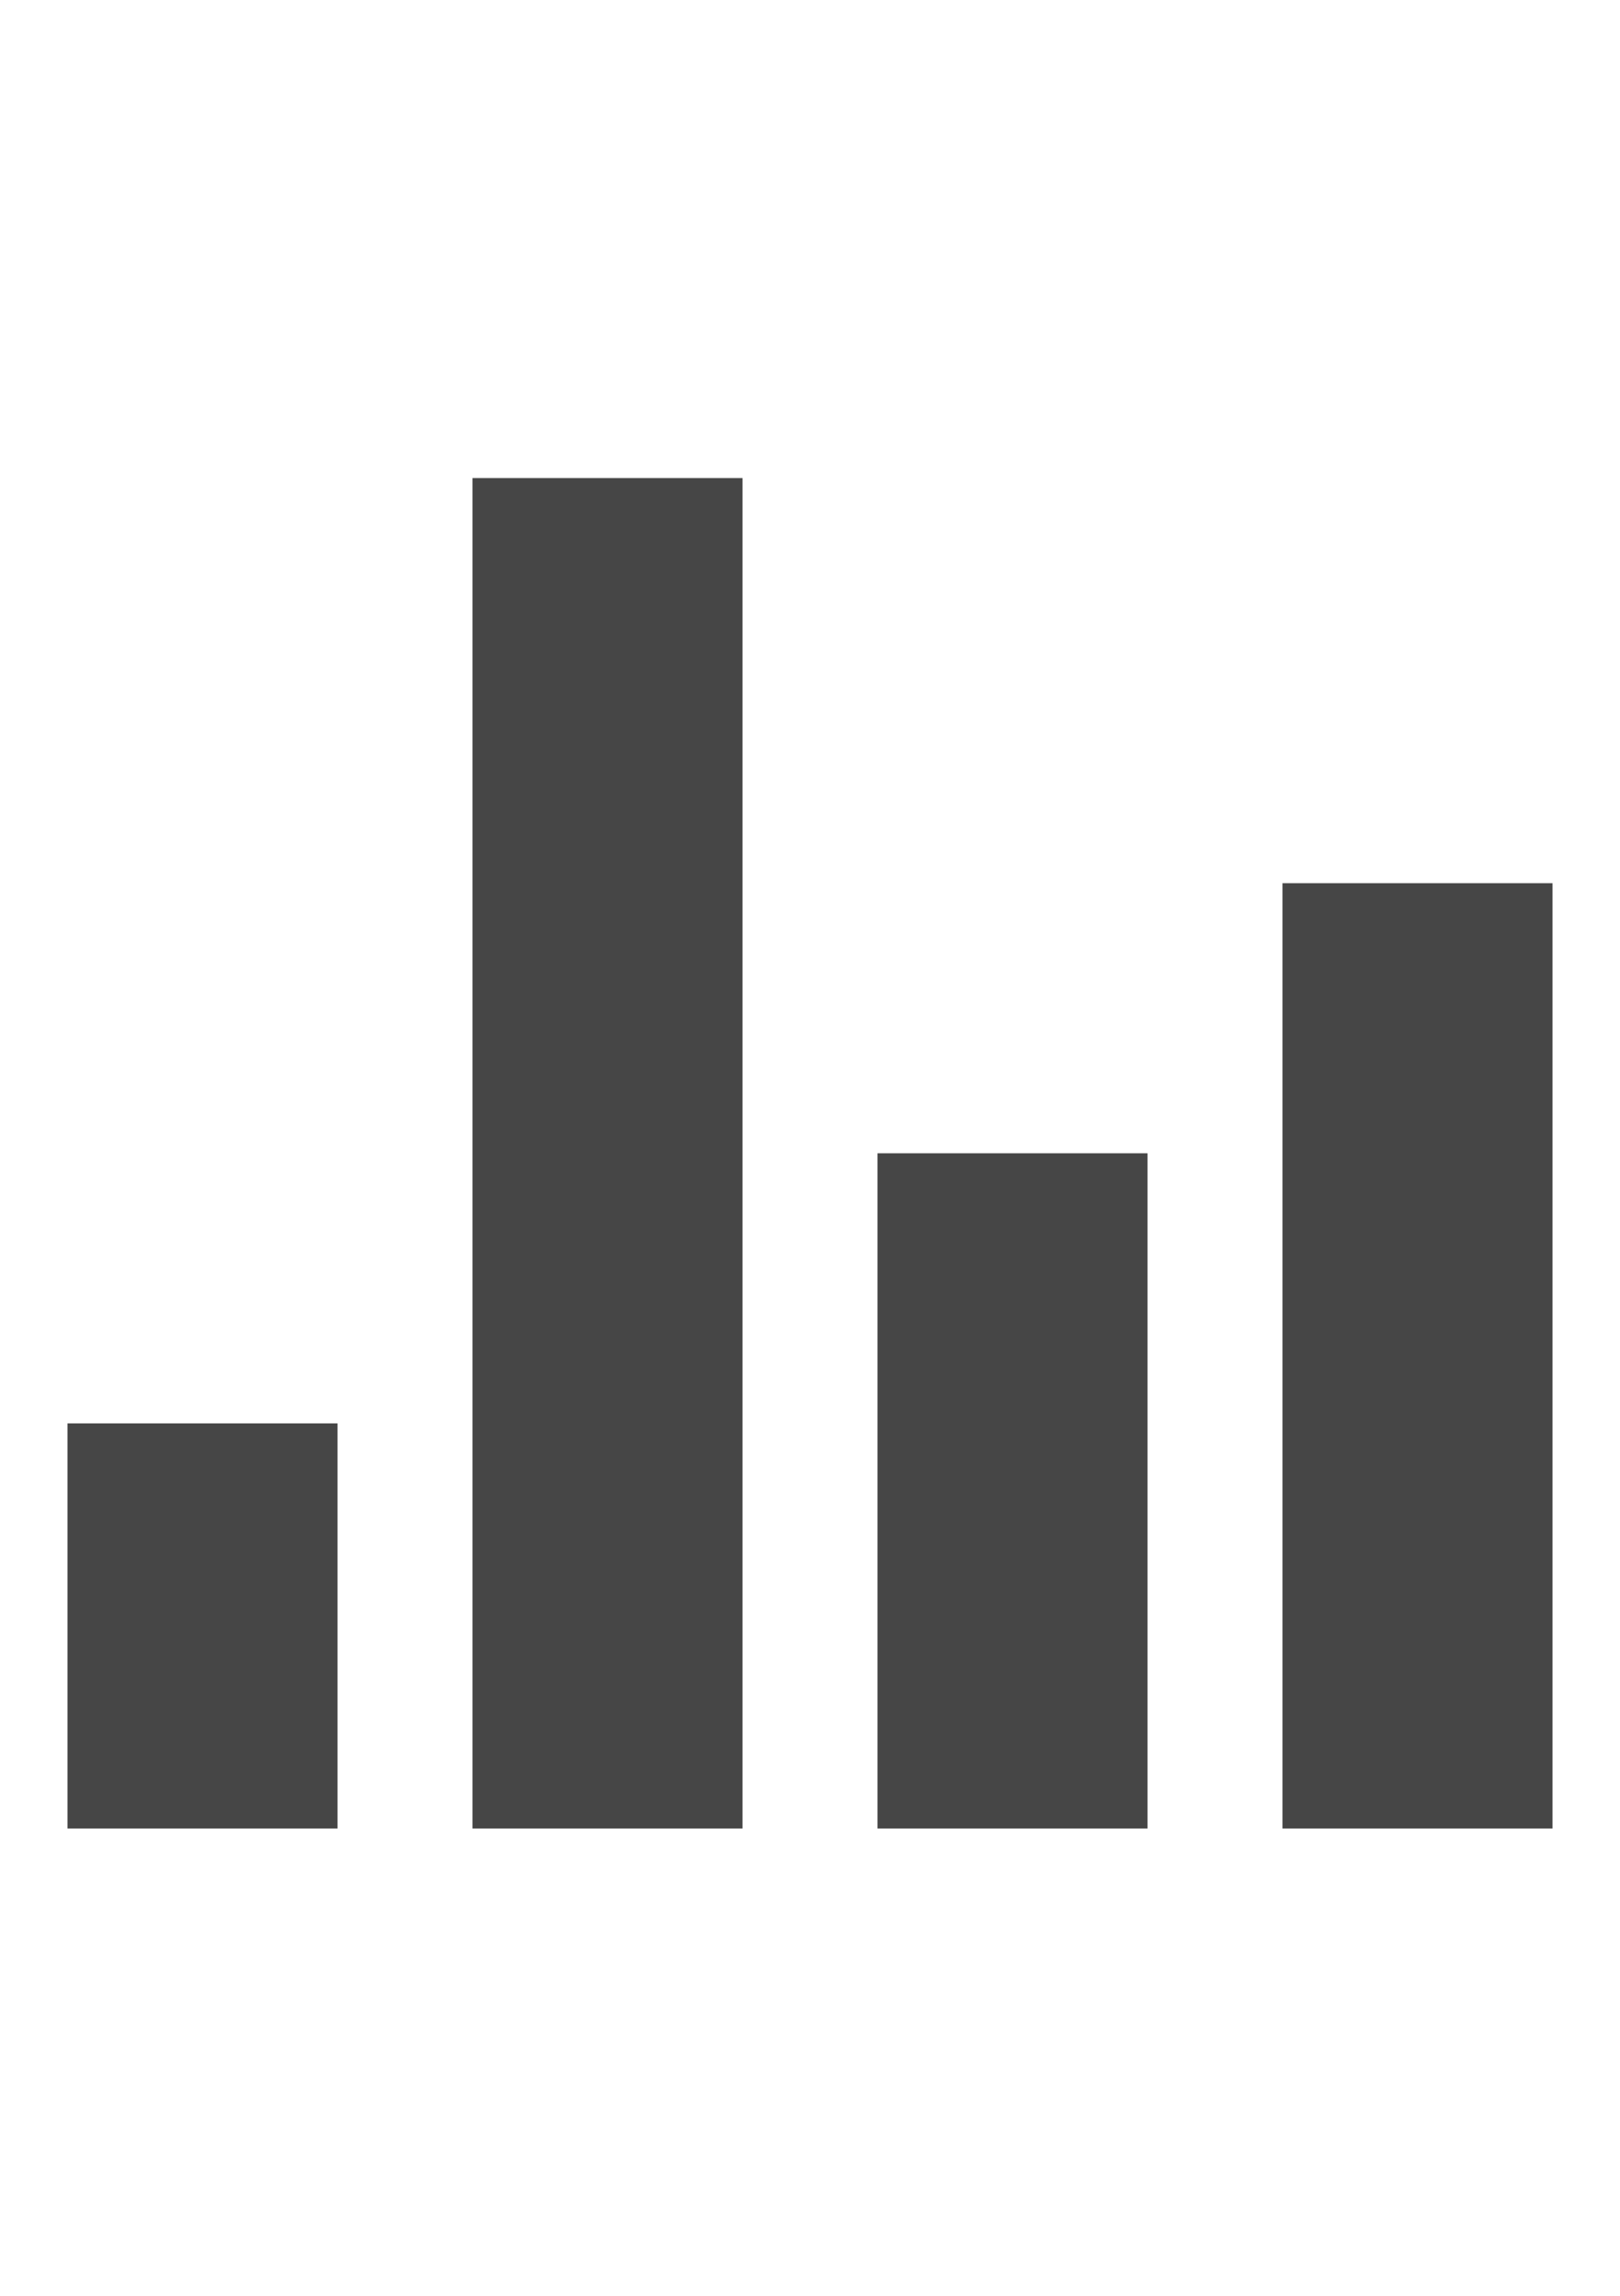 <svg width="12" height="17" viewBox="0 0 12 17" fill="none" xmlns="http://www.w3.org/2000/svg">
<g clip-path="url(#clip0_69_1665)">
<path d="M3.5 13.54V3.54H5.5V13.54H3.5ZM0.5 13.54V10.54H2.5V13.54H0.5ZM6.5 13.54V8.54H8.5V13.54H6.5ZM9.5 13.54V6.54H11.5V13.54H9.5Z" fill="#464646"/>
</g>
<defs>
<clipPath id="clip0_69_1665">
<rect width="11.5" height="16" fill="white" transform="matrix(1 0 0 -1 0.25 16.54)"/>
</clipPath>
</defs>
</svg>
